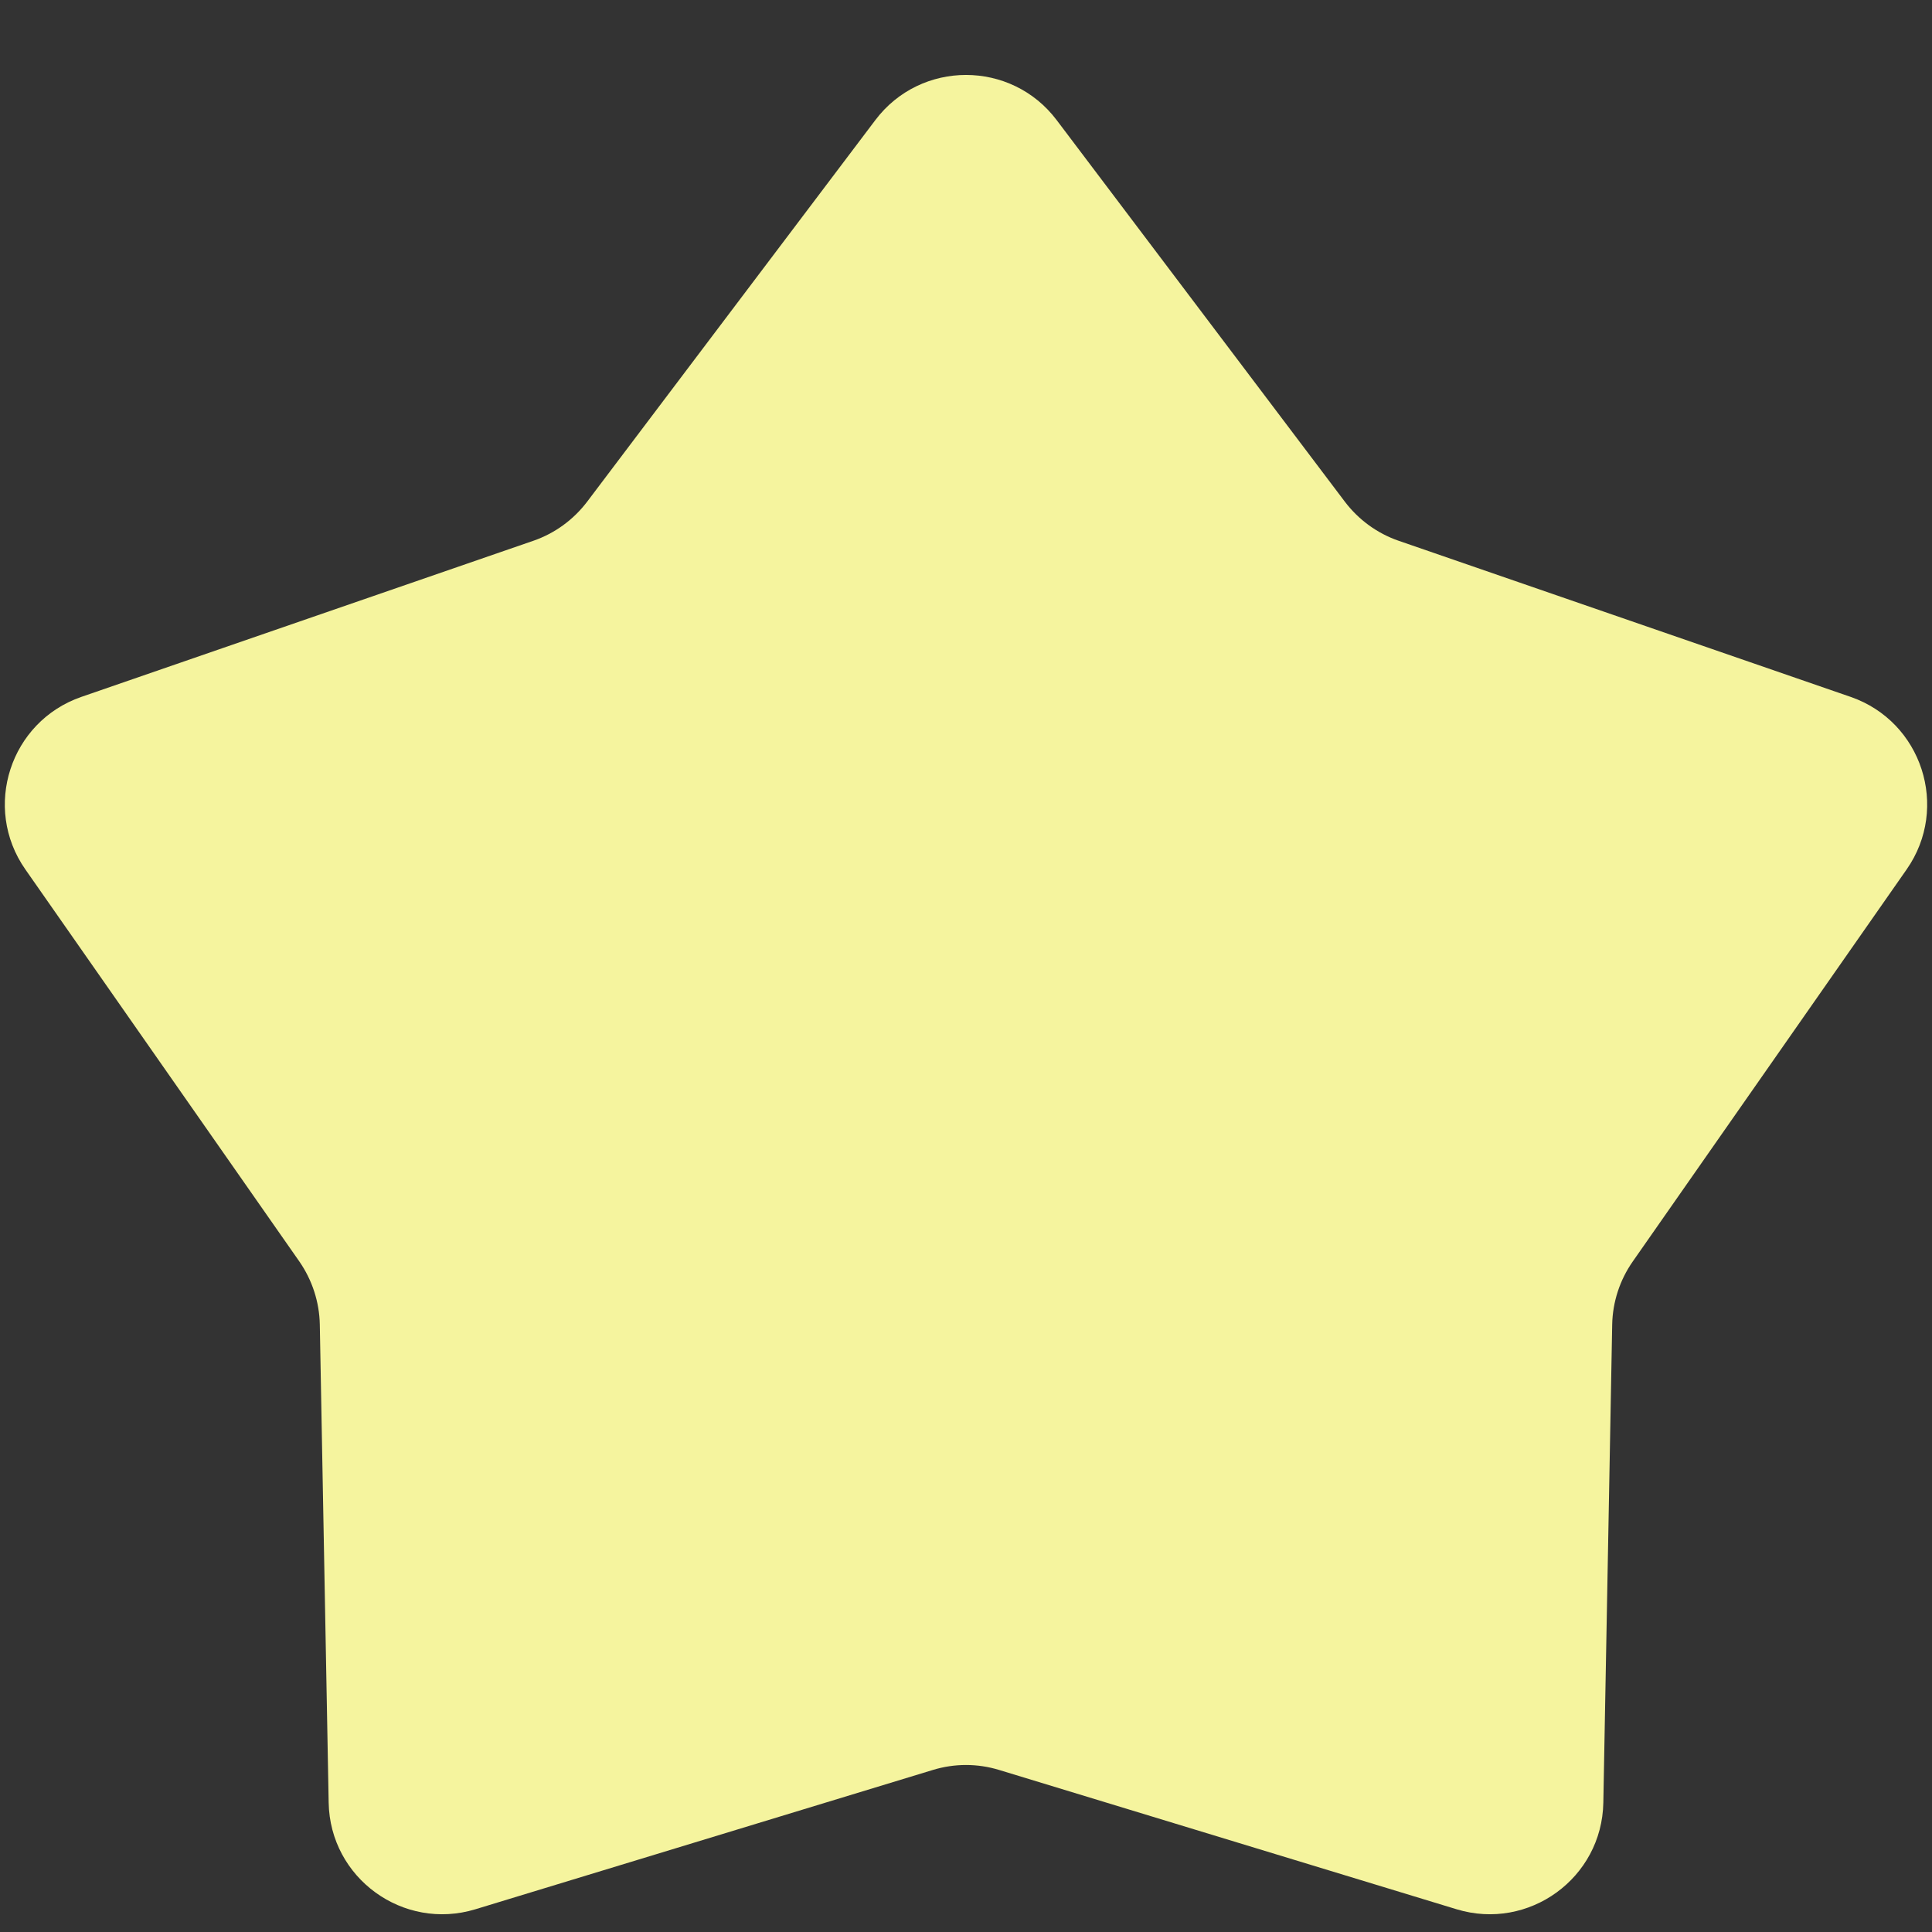<svg width="17" height="17" viewBox="0 0 17 17" fill="none" xmlns="http://www.w3.org/2000/svg">
  <rect x="0" y="0" width="17" height="17" fill="#333333" stroke="none"/>
  <path
    d="M7.702 1.057C8.102 0.527 8.898 0.527 9.298 1.057L11.834 4.415C11.954 4.573 12.118 4.693 12.306 4.758L16.284 6.132C16.911 6.349 17.157 7.106 16.777 7.65L14.367 11.1C14.253 11.263 14.19 11.456 14.186 11.654L14.108 15.862C14.096 16.526 13.452 16.993 12.817 16.8L8.791 15.574C8.601 15.516 8.399 15.516 8.209 15.574L4.183 16.8C3.548 16.993 2.904 16.526 2.892 15.862L2.814 11.654C2.81 11.456 2.747 11.263 2.634 11.1L0.223 7.65C-0.157 7.106 0.089 6.349 0.716 6.132L4.694 4.758C4.882 4.693 5.046 4.573 5.166 4.415L7.702 1.057Z"
    fill="#F5F49E" />
</svg>
